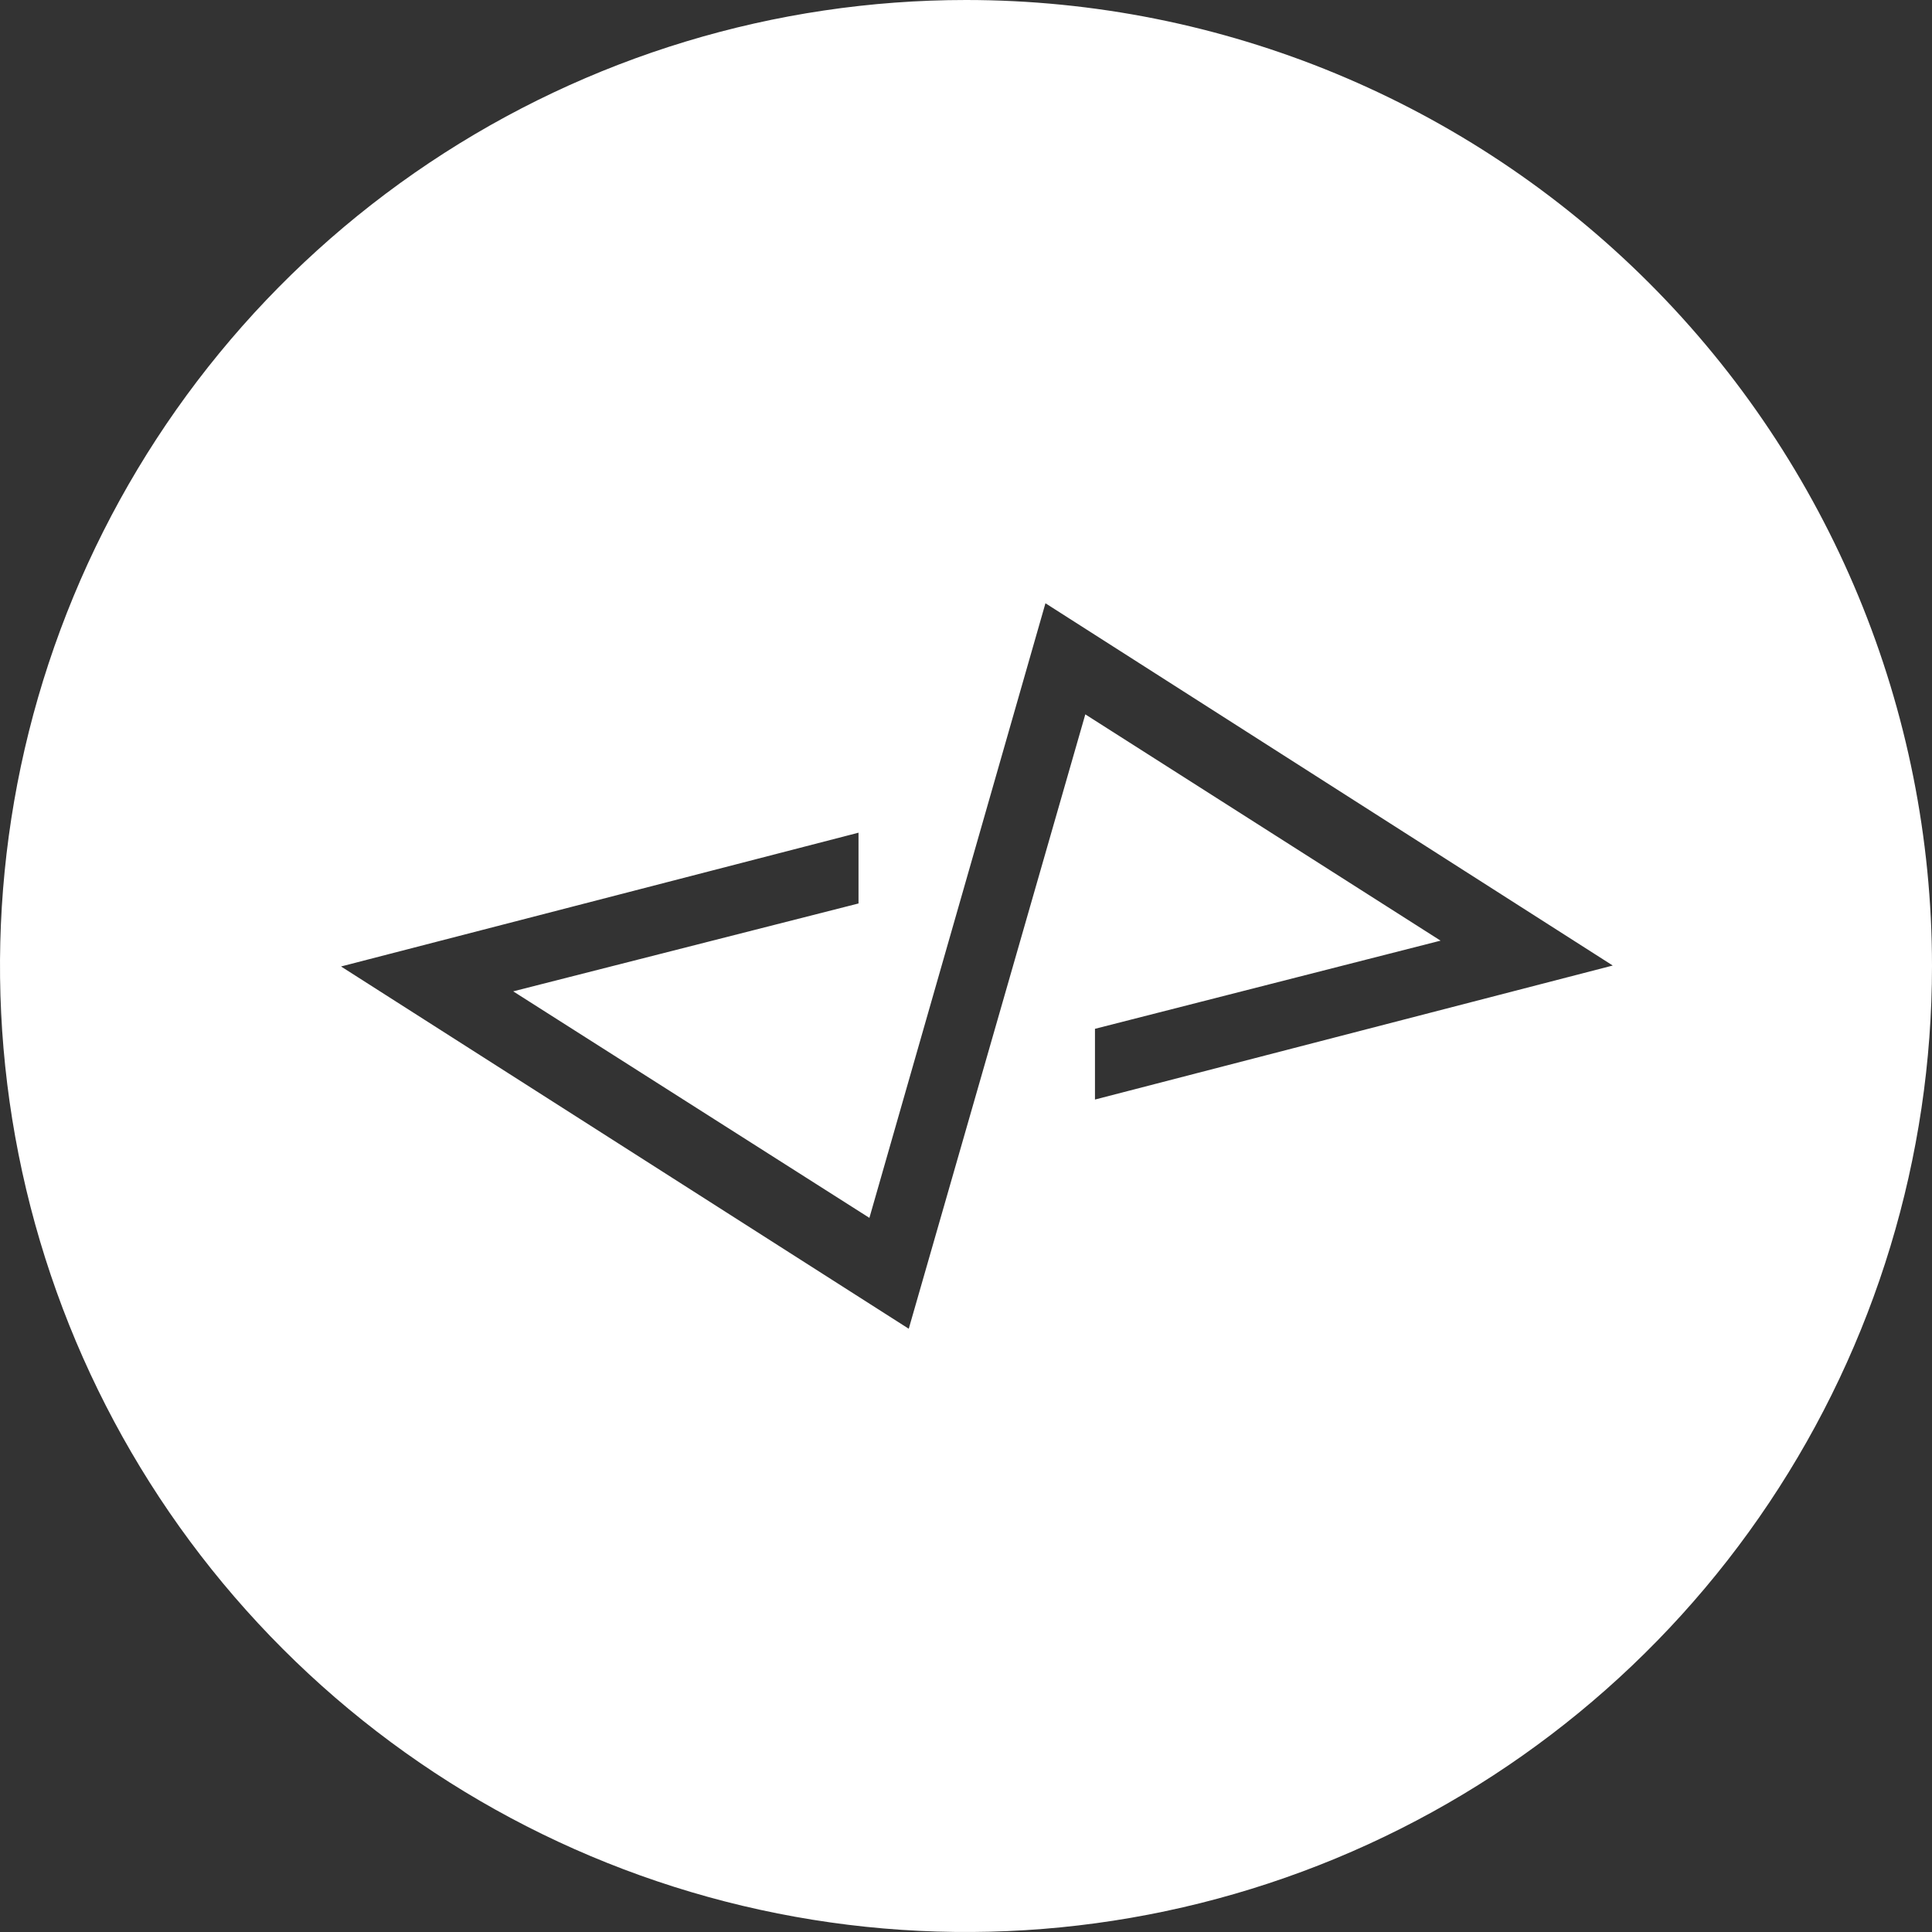 <svg width="49" height="49" viewBox="0 0 49 49" fill="none" xmlns="http://www.w3.org/2000/svg">
<rect x="0" y="0" width="49" height="49" fill="#333333" stroke="none"/>
<path d="M24.5 0C19.654 0 14.918 1.437 10.889 4.129C6.86 6.821 3.719 10.648 1.865 15.124C0.011 19.601 -0.475 24.527 0.471 29.28C1.416 34.032 3.75 38.398 7.176 41.824C10.602 45.251 14.968 47.584 19.72 48.529C24.473 49.475 29.399 48.989 33.876 47.135C38.352 45.281 42.179 42.141 44.871 38.111C47.563 34.083 49 29.346 49 24.5C49 18.002 46.419 11.771 41.824 7.176C37.23 2.581 30.998 0 24.5 0ZM27.771 27.887V26.093L36.536 23.857L27.526 18.118L23.048 33.7L8.649 24.512L21.774 21.119V22.914L13.016 25.143L22.05 30.888L26.515 15.3L40.903 24.488L27.771 27.887Z" fill="white"/>
</svg>
